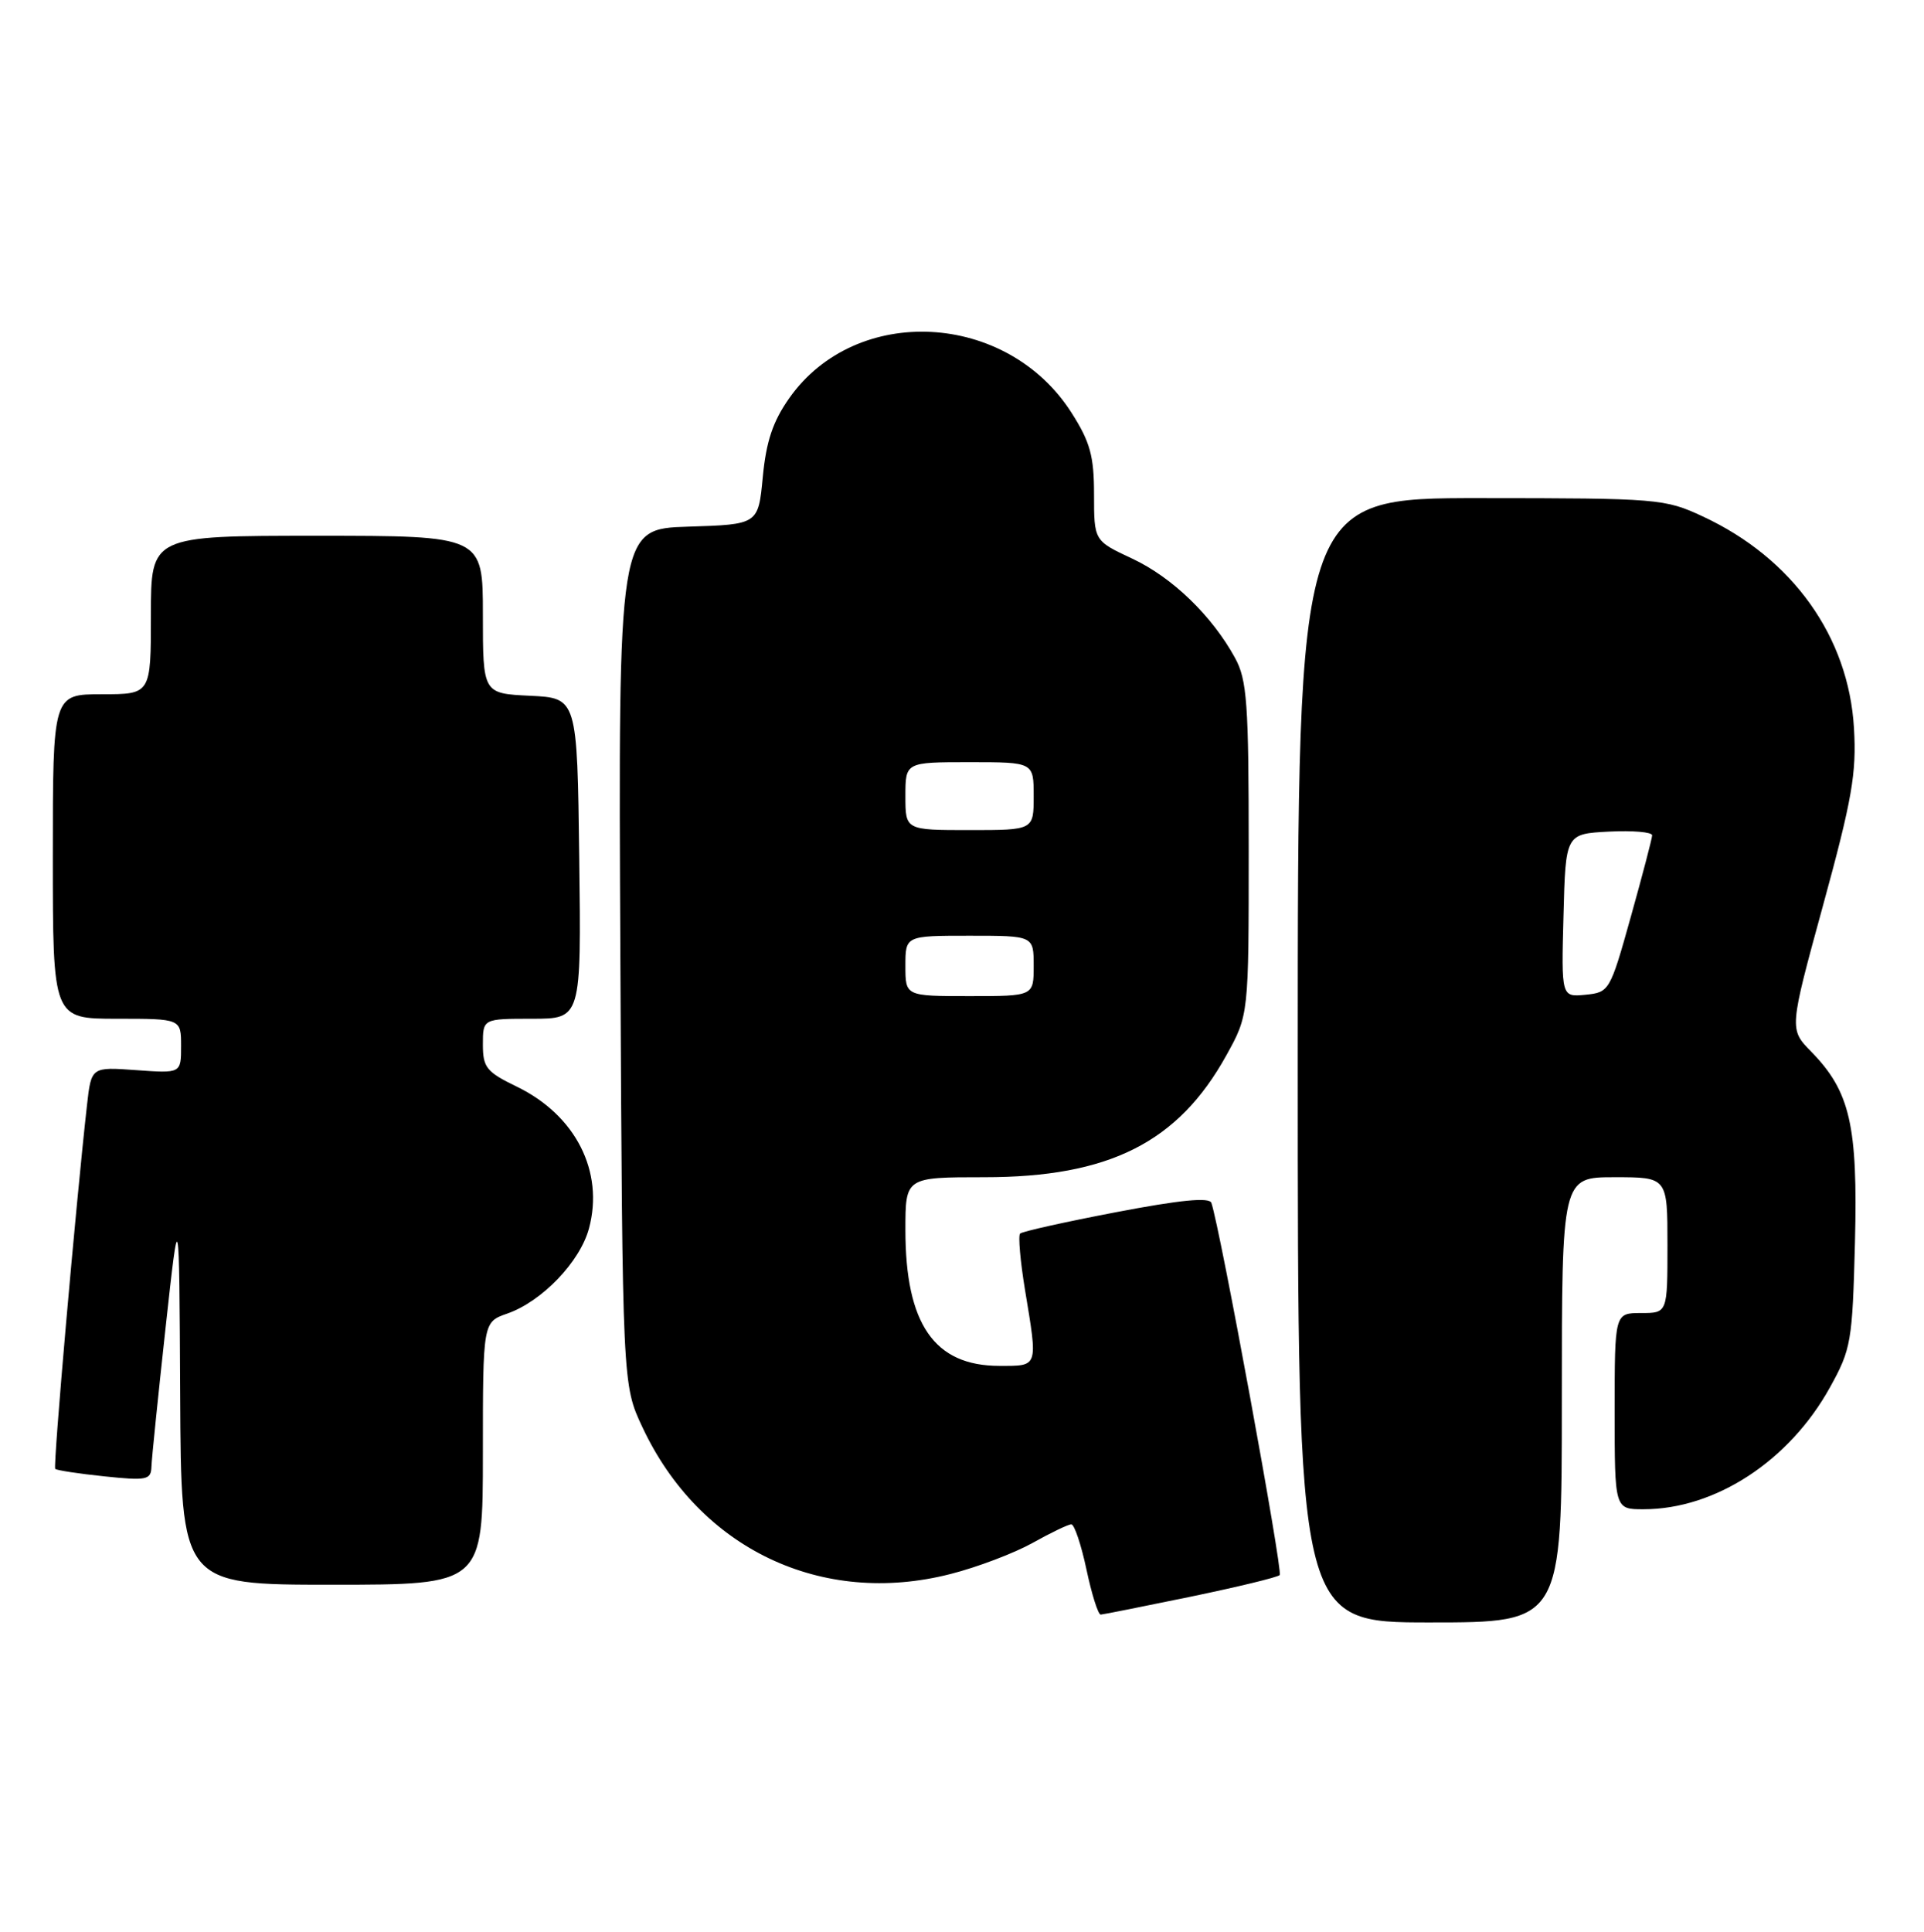 <?xml version="1.0" encoding="UTF-8" standalone="no"?>
<!DOCTYPE svg PUBLIC "-//W3C//DTD SVG 1.1//EN" "http://www.w3.org/Graphics/SVG/1.1/DTD/svg11.dtd" >
<svg xmlns="http://www.w3.org/2000/svg" xmlns:xlink="http://www.w3.org/1999/xlink" version="1.1" viewBox="0 0 255 256">
 <g >
 <path fill="currentColor"
d=" M 207.00 185.50 C 207.00 156.00 207.00 156.00 214.00 156.00 C 221.00 156.00 221.00 156.00 221.00 165.00 C 221.00 174.00 221.00 174.00 217.50 174.00 C 214.00 174.00 214.00 174.00 214.00 187.00 C 214.00 200.00 214.00 200.00 217.82 200.00 C 227.34 200.00 237.14 193.60 242.53 183.86 C 245.35 178.77 245.51 177.81 245.85 164.65 C 246.24 149.12 245.21 144.64 240.05 139.36 C 237.13 136.38 237.13 136.38 241.63 119.94 C 245.47 105.91 246.07 102.47 245.72 96.50 C 245.01 84.37 237.59 73.98 225.69 68.44 C 220.65 66.09 219.79 66.02 196.25 66.01 C 172.00 66.00 172.00 66.00 172.00 140.50 C 172.00 215.00 172.00 215.00 189.50 215.00 C 207.00 215.00 207.00 215.00 207.00 185.50 Z  M 157.79 211.59 C 164.00 210.30 169.32 209.02 169.61 208.72 C 170.06 208.27 161.70 162.71 160.55 159.40 C 160.29 158.63 156.40 159.01 147.94 160.63 C 141.20 161.92 135.47 163.19 135.20 163.47 C 134.93 163.74 135.22 167.10 135.85 170.93 C 137.56 181.29 137.66 181.00 132.46 181.00 C 123.83 181.00 120.00 175.46 120.00 162.98 C 120.00 156.00 120.00 156.00 130.46 156.00 C 147.00 156.00 156.14 151.40 162.53 139.86 C 165.50 134.50 165.50 134.50 165.50 112.50 C 165.50 93.17 165.28 90.10 163.69 87.19 C 160.64 81.61 155.38 76.52 150.07 74.03 C 145.00 71.66 145.00 71.66 145.00 65.52 C 145.00 60.45 144.49 58.59 142.05 54.75 C 133.50 41.26 113.45 40.20 104.60 52.77 C 102.44 55.83 101.55 58.48 101.10 63.19 C 100.50 69.50 100.50 69.50 91.22 69.79 C 81.94 70.08 81.94 70.08 82.22 126.79 C 82.50 183.50 82.50 183.50 85.14 189.12 C 92.69 205.24 108.90 212.96 125.98 208.58 C 129.53 207.68 134.41 205.82 136.84 204.47 C 139.27 203.11 141.58 202.00 141.99 202.00 C 142.39 202.00 143.30 204.70 144.00 208.00 C 144.70 211.30 145.55 213.98 145.89 213.96 C 146.22 213.94 151.58 212.87 157.79 211.59 Z  M 64.00 192.60 C 64.00 175.20 64.00 175.20 67.23 174.07 C 71.83 172.47 76.87 167.21 78.06 162.79 C 80.09 155.25 76.28 147.77 68.50 144.00 C 64.47 142.05 64.00 141.46 64.00 138.41 C 64.00 135.00 64.00 135.00 70.52 135.00 C 77.04 135.00 77.04 135.00 76.77 113.75 C 76.50 92.50 76.50 92.50 70.25 92.20 C 64.00 91.90 64.00 91.90 64.00 81.45 C 64.00 71.00 64.00 71.00 42.00 71.00 C 20.00 71.00 20.00 71.00 20.00 81.50 C 20.00 92.00 20.00 92.00 13.50 92.00 C 7.00 92.00 7.00 92.00 7.00 113.50 C 7.00 135.00 7.00 135.00 15.50 135.00 C 24.00 135.00 24.00 135.00 24.00 138.62 C 24.00 142.24 24.00 142.24 18.05 141.81 C 12.10 141.38 12.10 141.38 11.53 146.44 C 10.04 159.74 7.01 194.35 7.32 194.65 C 7.51 194.84 10.44 195.29 13.83 195.64 C 19.43 196.23 20.01 196.11 20.07 194.39 C 20.10 193.35 20.95 185.07 21.94 176.00 C 23.75 159.50 23.75 159.50 23.88 184.75 C 24.00 210.00 24.00 210.00 44.00 210.00 C 64.00 210.00 64.00 210.00 64.00 192.60 Z  M 207.22 121.32 C 207.50 110.50 207.50 110.50 213.25 110.20 C 216.41 110.04 218.99 110.26 218.97 110.70 C 218.95 111.14 217.68 116.00 216.14 121.50 C 213.39 131.34 213.29 131.50 210.14 131.82 C 206.93 132.13 206.93 132.13 207.22 121.32 Z  M 120.00 128.00 C 120.00 124.00 120.00 124.00 128.50 124.00 C 137.00 124.00 137.00 124.00 137.00 128.00 C 137.00 132.00 137.00 132.00 128.50 132.00 C 120.00 132.00 120.00 132.00 120.00 128.00 Z  M 120.00 105.50 C 120.00 101.00 120.00 101.00 128.50 101.00 C 137.00 101.00 137.00 101.00 137.00 105.50 C 137.00 110.00 137.00 110.00 128.50 110.00 C 120.00 110.00 120.00 110.00 120.00 105.50 Z "/>
</g>
</svg>